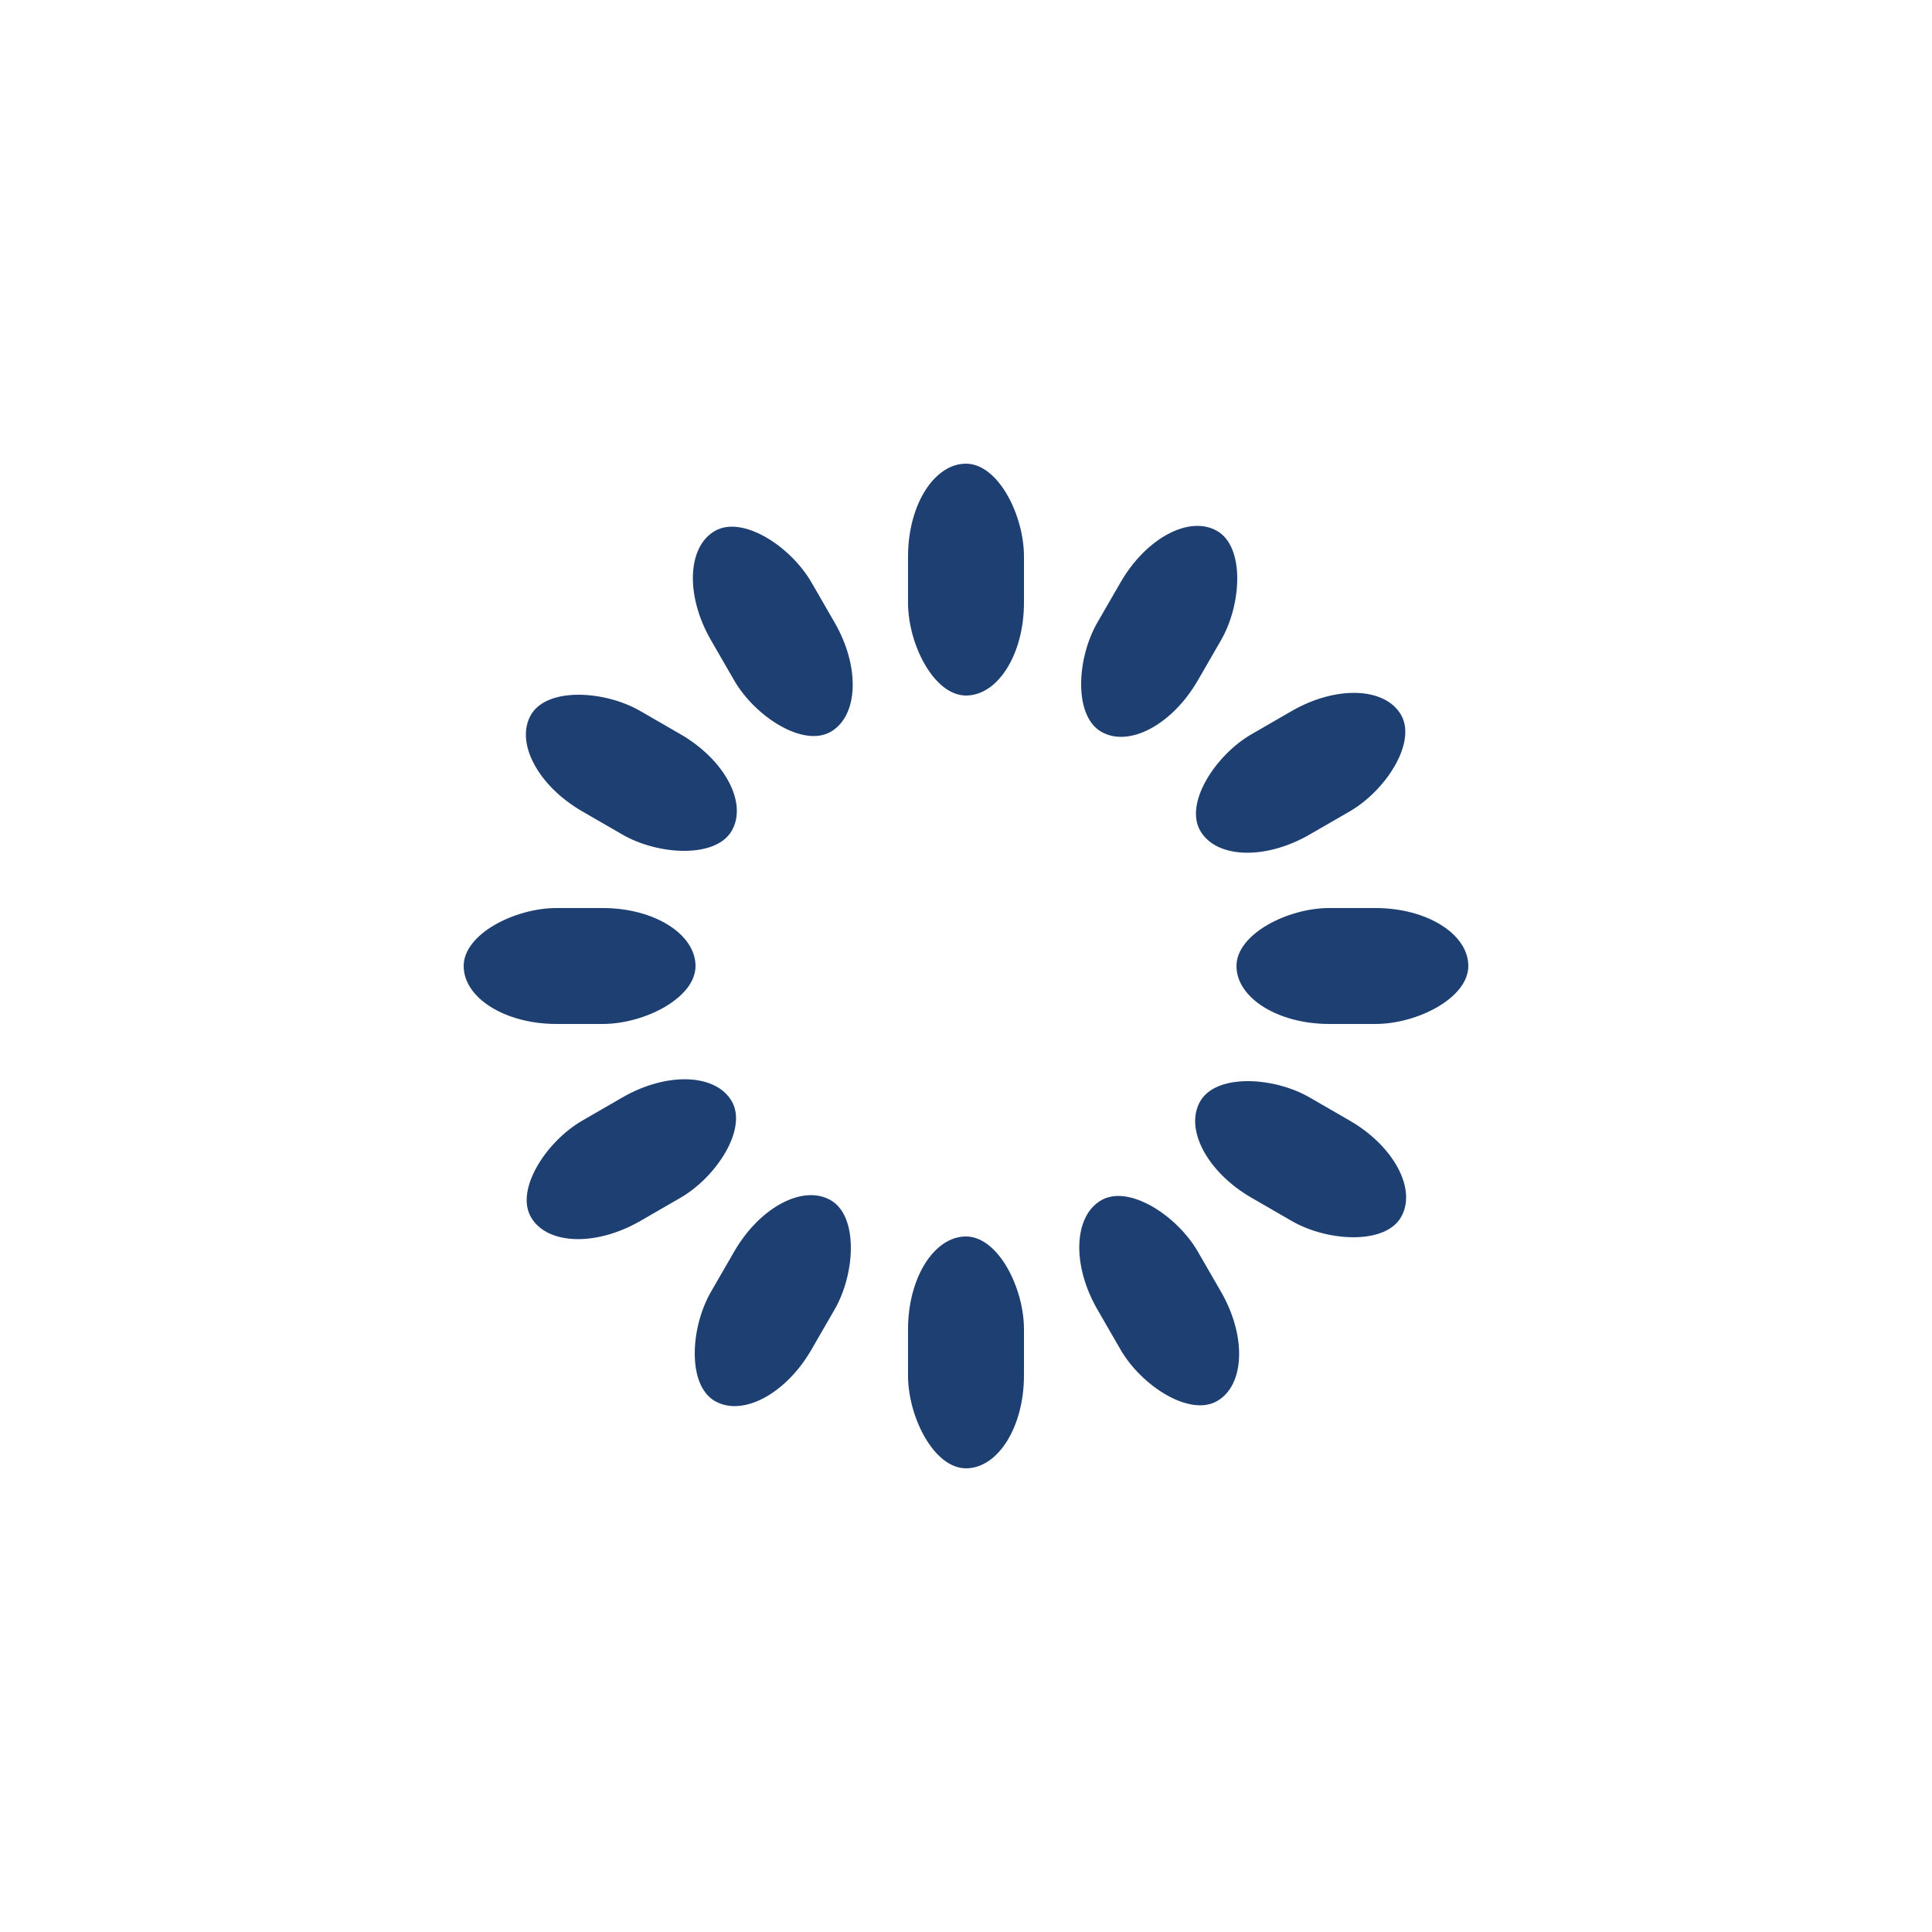 <svg class="lds-spinner" width="200px"  height="200px"  xmlns="http://www.w3.org/2000/svg" xmlns:xlink="http://www.w3.org/1999/xlink" viewBox="0 0 100 100" preserveAspectRatio="xMidYMid" style="shape-rendering: auto; animation-play-state: running; animation-delay: 0s; background: rgba(0, 0, 0, 0) none repeat scroll 0% 0%;"><g transform="rotate(0 50 50)" style="animation-play-state: running; animation-delay: 0s;" class="">
  <rect x="47" y="24" rx="9.4" ry="4.8" width="6" height="12" fill="#1d3f72" style="animation-play-state: running; animation-delay: 0s;" class="">
    <animate attributeName="opacity" values="1;0" keyTimes="0;1" dur="1s" begin="-0.917s" repeatCount="indefinite" style="animation-play-state: running; animation-delay: 0s;" class=""></animate>
  </rect>
</g><g transform="rotate(30 50 50)" style="animation-play-state: running; animation-delay: 0s;" class="">
  <rect x="47" y="24" rx="9.4" ry="4.8" width="6" height="12" fill="#1d3f72" style="animation-play-state: running; animation-delay: 0s;" class="">
    <animate attributeName="opacity" values="1;0" keyTimes="0;1" dur="1s" begin="-0.833s" repeatCount="indefinite" style="animation-play-state: running; animation-delay: 0s;" class=""></animate>
  </rect>
</g><g transform="rotate(60 50 50)" style="animation-play-state: running; animation-delay: 0s;" class="">
  <rect x="47" y="24" rx="9.4" ry="4.8" width="6" height="12" fill="#1d3f72" style="animation-play-state: running; animation-delay: 0s;" class="">
    <animate attributeName="opacity" values="1;0" keyTimes="0;1" dur="1s" begin="-0.75s" repeatCount="indefinite" style="animation-play-state: running; animation-delay: 0s;" class=""></animate>
  </rect>
</g><g transform="rotate(90 50 50)" style="animation-play-state: running; animation-delay: 0s;" class="">
  <rect x="47" y="24" rx="9.4" ry="4.8" width="6" height="12" fill="#1d3f72" style="animation-play-state: running; animation-delay: 0s;" class="">
    <animate attributeName="opacity" values="1;0" keyTimes="0;1" dur="1s" begin="-0.667s" repeatCount="indefinite" style="animation-play-state: running; animation-delay: 0s;" class=""></animate>
  </rect>
</g><g transform="rotate(120 50 50)" style="animation-play-state: running; animation-delay: 0s;" class="">
  <rect x="47" y="24" rx="9.4" ry="4.8" width="6" height="12" fill="#1d3f72" style="animation-play-state: running; animation-delay: 0s;" class="">
    <animate attributeName="opacity" values="1;0" keyTimes="0;1" dur="1s" begin="-0.583s" repeatCount="indefinite" style="animation-play-state: running; animation-delay: 0s;" class=""></animate>
  </rect>
</g><g transform="rotate(150 50 50)" style="animation-play-state: running; animation-delay: 0s;" class="">
  <rect x="47" y="24" rx="9.4" ry="4.8" width="6" height="12" fill="#1d3f72" style="animation-play-state: running; animation-delay: 0s;" class="">
    <animate attributeName="opacity" values="1;0" keyTimes="0;1" dur="1s" begin="-0.5s" repeatCount="indefinite" style="animation-play-state: running; animation-delay: 0s;" class=""></animate>
  </rect>
</g><g transform="rotate(180 50 50)" style="animation-play-state: running; animation-delay: 0s;" class="">
  <rect x="47" y="24" rx="9.4" ry="4.8" width="6" height="12" fill="#1d3f72" style="animation-play-state: running; animation-delay: 0s;" class="">
    <animate attributeName="opacity" values="1;0" keyTimes="0;1" dur="1s" begin="-0.417s" repeatCount="indefinite" style="animation-play-state: running; animation-delay: 0s;" class=""></animate>
  </rect>
</g><g transform="rotate(210 50 50)" style="animation-play-state: running; animation-delay: 0s;" class="">
  <rect x="47" y="24" rx="9.4" ry="4.8" width="6" height="12" fill="#1d3f72" style="animation-play-state: running; animation-delay: 0s;" class="">
    <animate attributeName="opacity" values="1;0" keyTimes="0;1" dur="1s" begin="-0.333s" repeatCount="indefinite" style="animation-play-state: running; animation-delay: 0s;" class=""></animate>
  </rect>
</g><g transform="rotate(240 50 50)" style="animation-play-state: running; animation-delay: 0s;" class="">
  <rect x="47" y="24" rx="9.4" ry="4.8" width="6" height="12" fill="#1d3f72" style="animation-play-state: running; animation-delay: 0s;" class="">
    <animate attributeName="opacity" values="1;0" keyTimes="0;1" dur="1s" begin="-0.25s" repeatCount="indefinite" style="animation-play-state: running; animation-delay: 0s;" class=""></animate>
  </rect>
</g><g transform="rotate(270 50 50)" style="animation-play-state: running; animation-delay: 0s;" class="">
  <rect x="47" y="24" rx="9.4" ry="4.8" width="6" height="12" fill="#1d3f72" style="animation-play-state: running; animation-delay: 0s;" class="">
    <animate attributeName="opacity" values="1;0" keyTimes="0;1" dur="1s" begin="-0.167s" repeatCount="indefinite" style="animation-play-state: running; animation-delay: 0s;" class=""></animate>
  </rect>
</g><g transform="rotate(300 50 50)" style="animation-play-state: running; animation-delay: 0s;" class="">
  <rect x="47" y="24" rx="9.4" ry="4.8" width="6" height="12" fill="#1d3f72" style="animation-play-state: running; animation-delay: 0s;" class="">
    <animate attributeName="opacity" values="1;0" keyTimes="0;1" dur="1s" begin="-0.083s" repeatCount="indefinite" style="animation-play-state: running; animation-delay: 0s;" class=""></animate>
  </rect>
</g><g transform="rotate(330 50 50)" style="animation-play-state: running; animation-delay: 0s;" class="">
  <rect x="47" y="24" rx="9.4" ry="4.8" width="6" height="12" fill="#1d3f72" style="animation-play-state: running; animation-delay: 0s;" class="">
    <animate attributeName="opacity" values="1;0" keyTimes="0;1" dur="1s" begin="0s" repeatCount="indefinite" style="animation-play-state: running; animation-delay: 0s;" class=""></animate>
  </rect>
</g></svg>